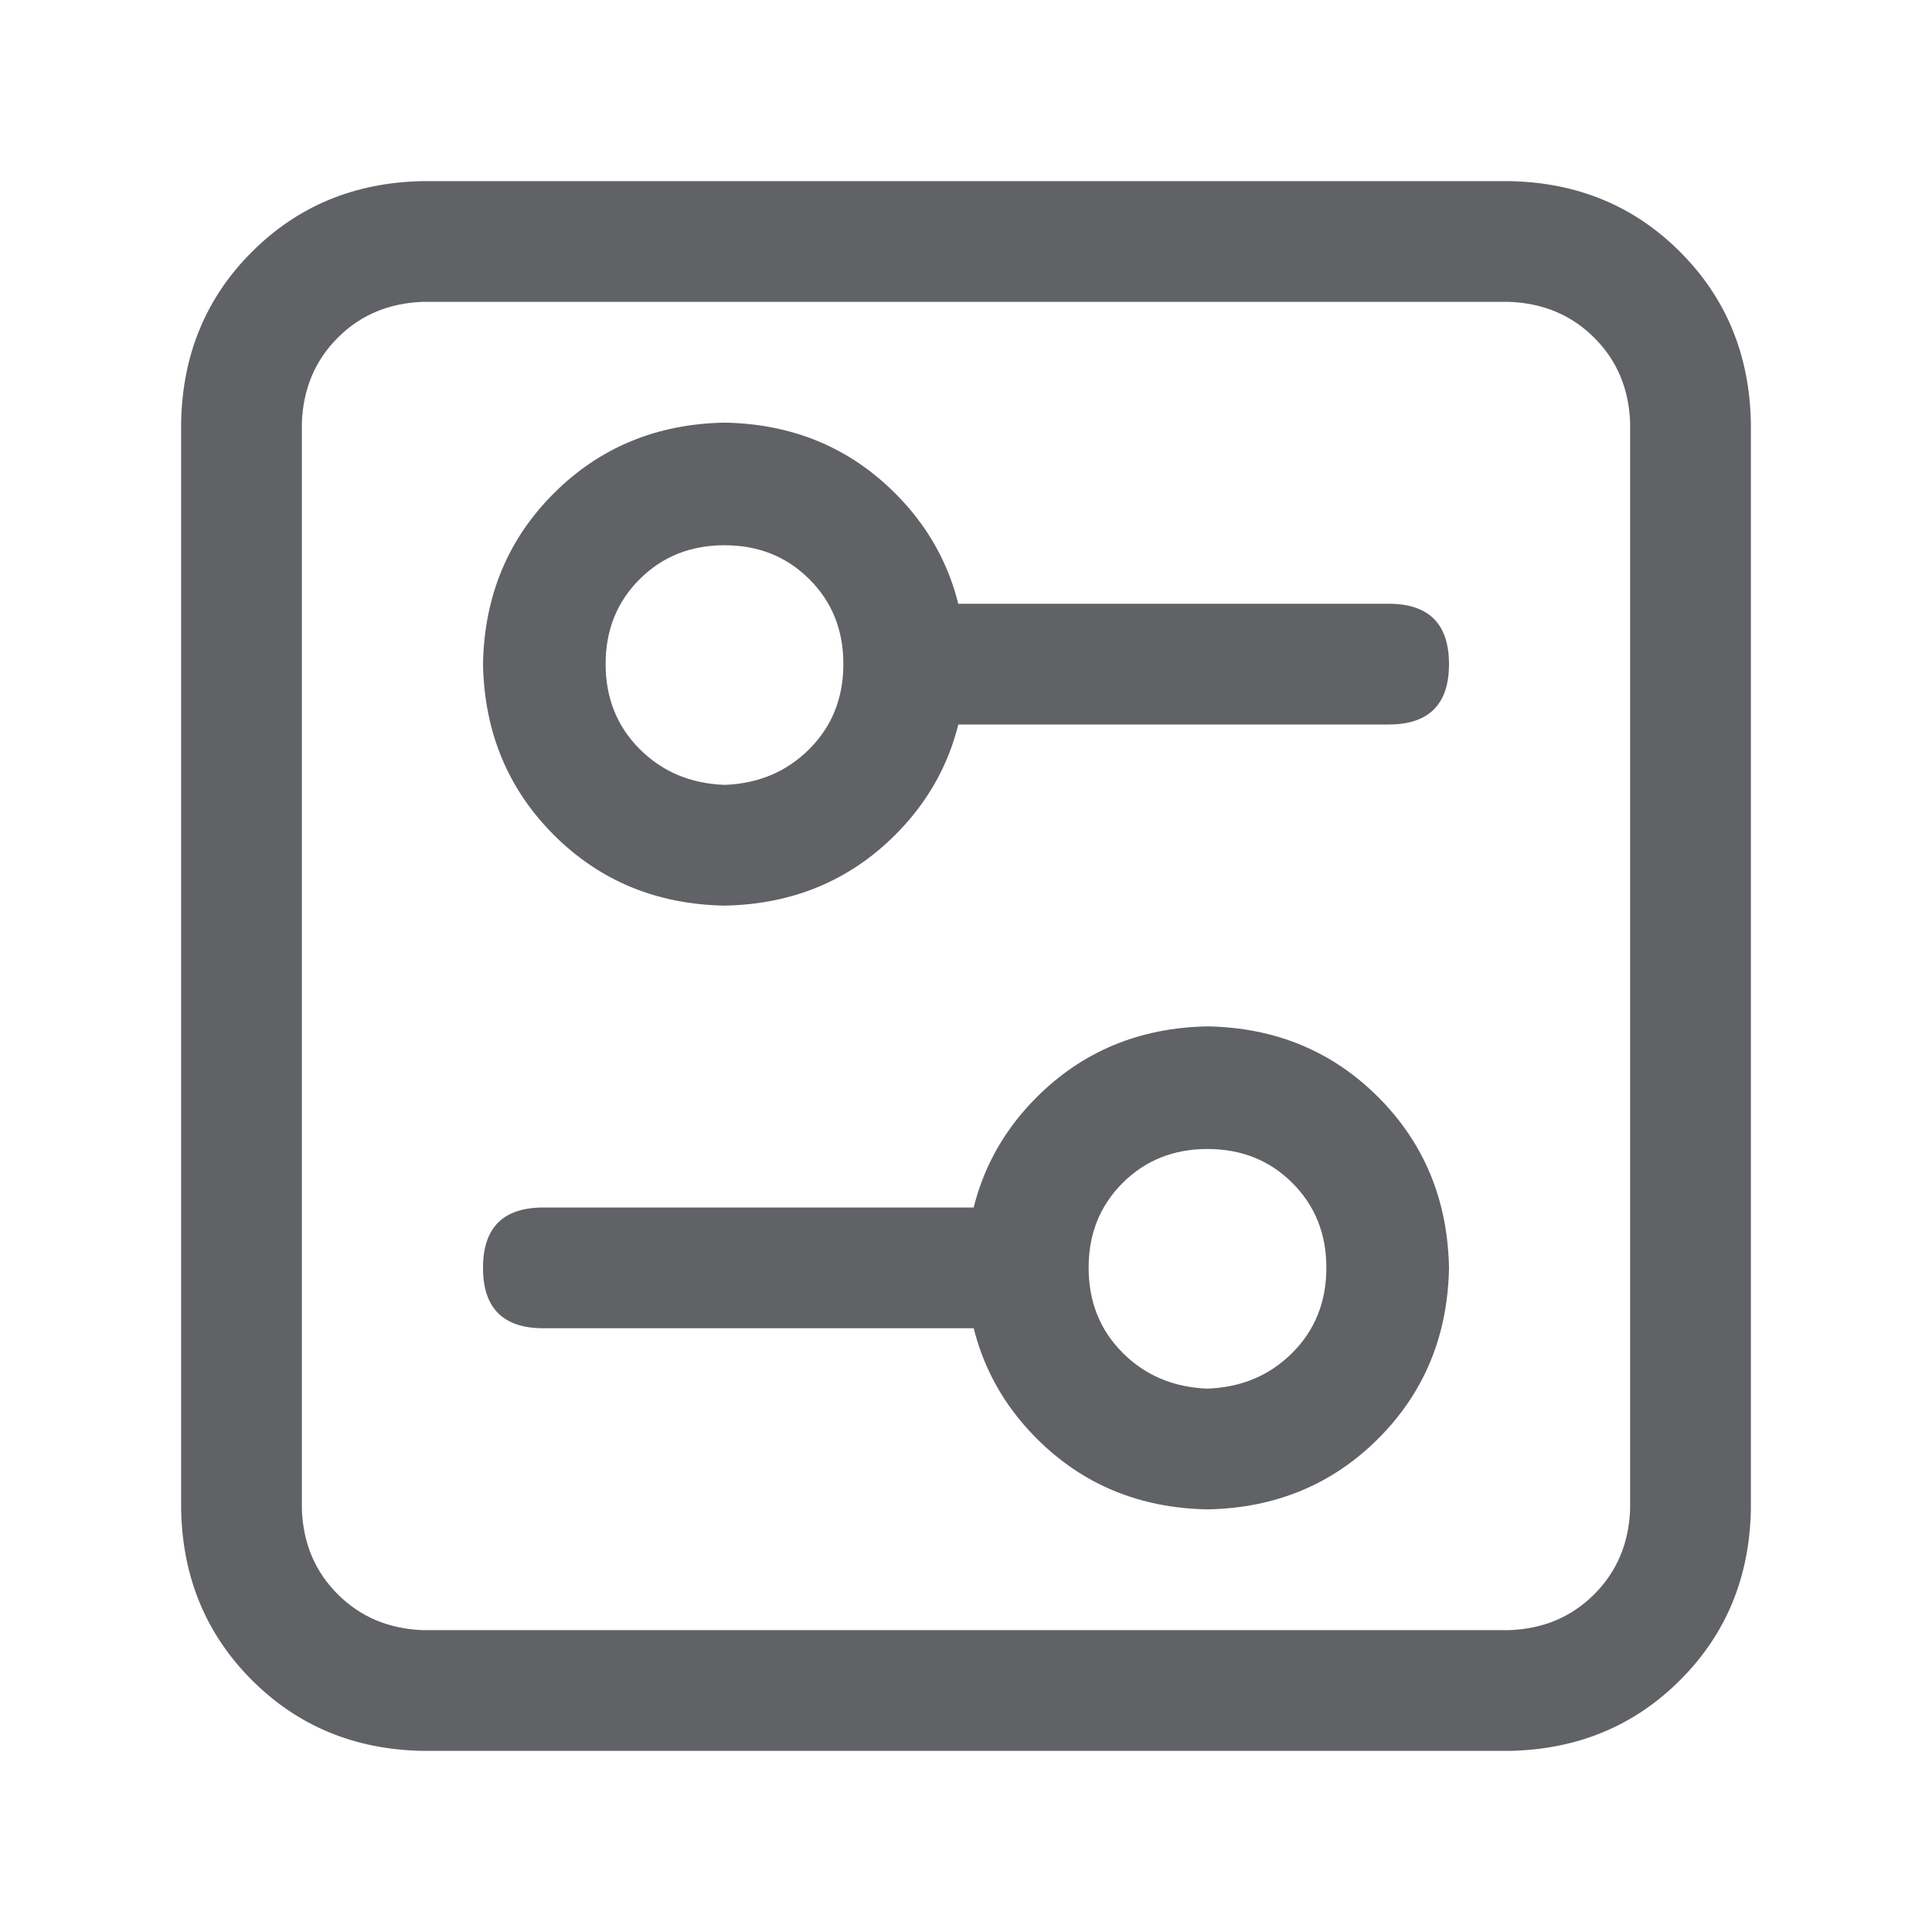 <?xml version="1.0" standalone="no"?><!DOCTYPE svg PUBLIC "-//W3C//DTD SVG 1.1//EN" "http://www.w3.org/Graphics/SVG/1.1/DTD/svg11.dtd"><svg class="icon" width="1000px" height="1000.00px" viewBox="0 0 1024 1024" version="1.1" xmlns="http://www.w3.org/2000/svg"><path fill="#606266" d="M224 160q-27.008 0.992-44.992 19.008T160 224v576q0.992 27.008 19.008 44.992T224 864h576q27.008-0.992 44.992-19.008T864 800V224q-0.992-27.008-19.008-44.992T800 160H224z m0-64h576q54.016 0.992 90.496 37.504T928 224v576q-0.992 54.016-37.504 90.496T800 928H224q-54.016-0.992-90.496-37.504T96 800V224q0.992-54.016 37.504-90.496T224 96z m160 320q27.008-0.992 44.992-19.008T447.008 352t-18.016-44.992T384 288.992t-44.992 18.016T320.992 352t18.016 44.992T384 416z m0 64q-54.016-0.992-90.496-37.504T256 352q0.992-54.016 37.504-90.496T384 224q54.016 0.992 90.496 37.504T512 352q-0.992 54.016-37.504 90.496T384 480z m96-160h256q32 0 32 32t-32 32h-256q-32 0-32-32t32-32z m160 416q27.008-0.992 44.992-19.008T703.008 672t-18.016-44.992T640 608.992t-44.992 18.016T576.992 672t18.016 44.992T640 736z m0 64q-54.016-0.992-90.496-37.504T512 672q0.992-54.016 37.504-90.496T640 544q54.016 0.992 90.496 37.504T768 672q-0.992 54.016-37.504 90.496T640 800zM288 640h256q32 0 32 32t-32 32H288q-32 0-32-32t32-32z" /></svg>